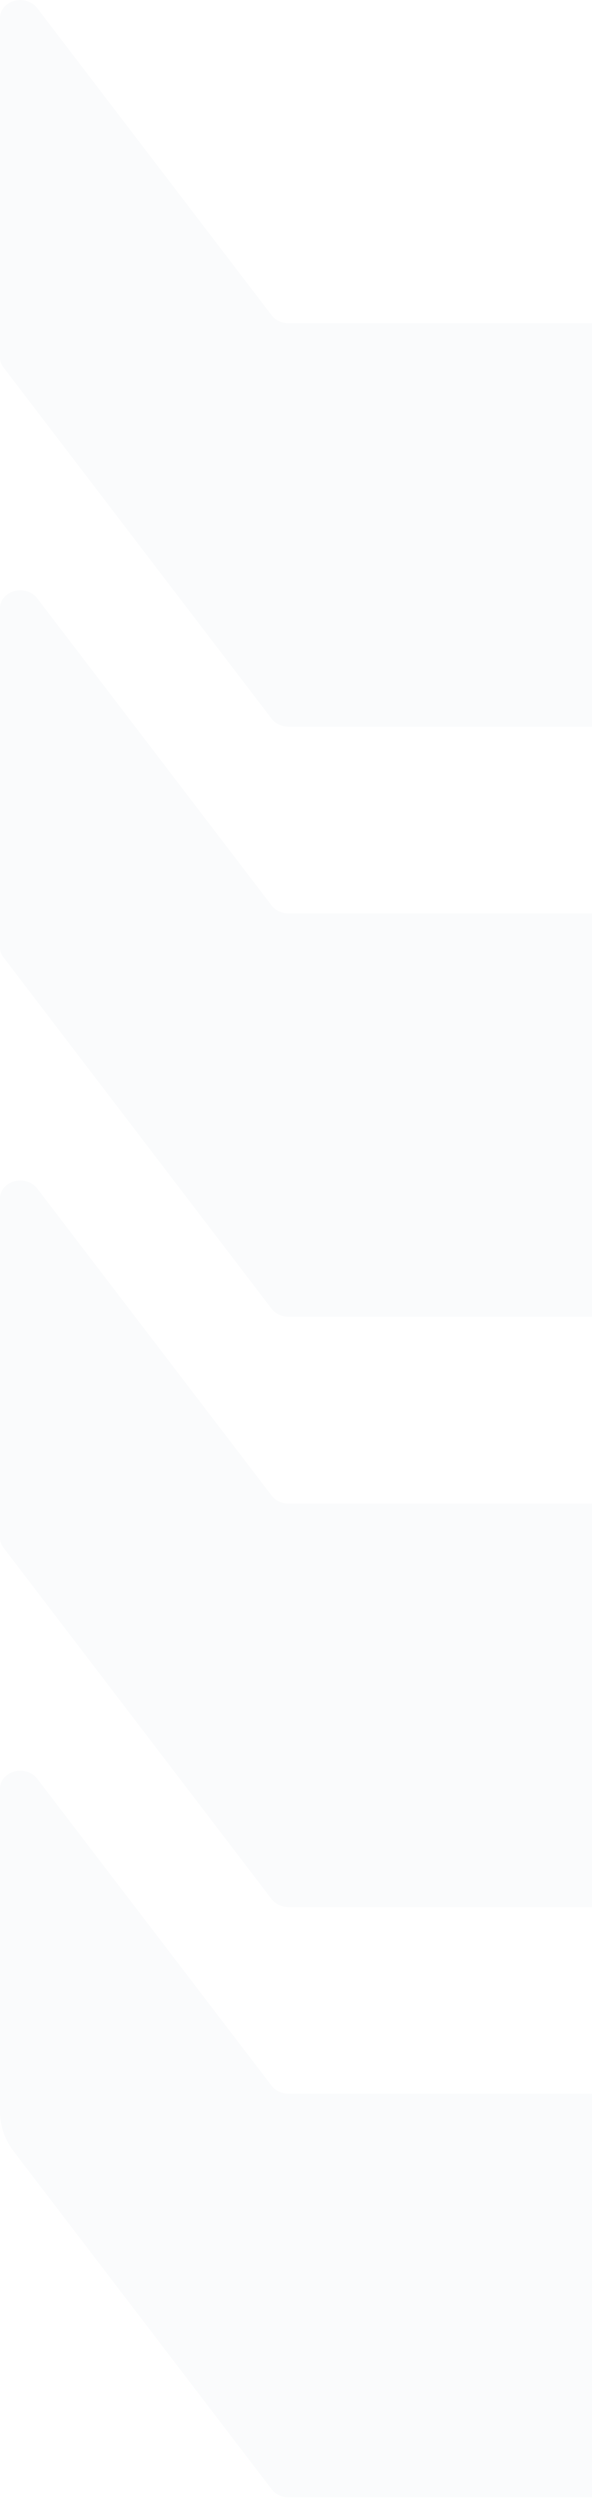 <svg width="150" height="633" viewBox="0 0 150 633" fill="none" xmlns="http://www.w3.org/2000/svg">
<g opacity="0.05">
<path d="M4.30137e-05 4.499V90.531C-0.004 91.426 0.304 92.3 0.884 93.037L68.841 182.016C69.308 182.62 69.935 183.116 70.668 183.462C71.401 183.809 72.219 183.995 73.052 184.006H262.523C263.874 184.006 265.17 183.536 266.125 182.7C267.081 181.864 267.617 180.73 267.617 179.548V86.331C267.617 85.145 267.082 84.007 266.128 83.165C265.173 82.323 263.878 81.846 262.523 81.836H73.052C72.219 81.825 71.401 81.638 70.668 81.292C69.935 80.946 69.308 80.45 68.841 79.846L9.389 1.993C8.774 1.198 7.883 0.597 6.848 0.277C5.813 -0.043 4.688 -0.065 3.639 0.215C2.589 0.495 1.669 1.062 1.014 1.833C0.359 2.604 0.004 3.538 4.30137e-05 4.499Z" fill="#9CAEBC"/>
<path d="M0.001 452.787V534.73C0.006 538.283 1.207 541.755 3.453 544.715L68.842 630.305C69.307 630.913 69.932 631.414 70.665 631.767C71.398 632.12 72.216 632.313 73.052 632.331H262.523C263.878 632.322 265.174 631.844 266.128 631.002C267.083 630.16 267.618 629.022 267.618 627.836V534.619C267.618 533.434 267.083 532.296 266.128 531.454C265.174 530.612 263.878 530.134 262.523 530.124H73.052C72.219 530.113 71.402 529.927 70.669 529.581C69.936 529.234 69.309 528.738 68.842 528.135L9.39 450.319C8.776 449.526 7.89 448.926 6.859 448.605C5.828 448.284 4.707 448.259 3.659 448.535C2.611 448.81 1.691 449.371 1.033 450.136C0.375 450.901 0.013 451.83 0.001 452.787Z" fill="#9CAEBC"/>
<path d="M0 303.382V389.378C-0.012 390.273 0.297 391.15 0.885 391.883L68.841 480.9C69.314 481.499 69.942 481.992 70.673 482.338C71.405 482.683 72.22 482.873 73.052 482.889H262.523C263.878 482.88 265.174 482.402 266.128 481.56C267.082 480.718 267.618 479.58 267.618 478.394V385.177C267.618 383.995 267.081 382.861 266.125 382.025C265.17 381.189 263.874 380.719 262.523 380.719H73.052C72.216 380.701 71.397 380.508 70.665 380.155C69.932 379.802 69.306 379.301 68.841 378.693L9.39 300.877C8.774 300.082 7.883 299.48 6.849 299.16C5.814 298.84 4.689 298.818 3.639 299.099C2.589 299.379 1.669 299.946 1.014 300.717C0.36 301.488 0.004 302.422 0 303.382Z" fill="#9CAEBC"/>
<path d="M3.40592e-05 153.904V239.936C-0.004 240.819 0.305 241.682 0.884 242.405L68.841 331.422C69.308 332.025 69.935 332.521 70.668 332.867C71.401 333.214 72.219 333.4 73.052 333.411H262.523C263.195 333.411 263.861 333.295 264.482 333.068C265.103 332.842 265.666 332.51 266.14 332.092C266.614 331.675 266.988 331.179 267.242 330.634C267.495 330.088 267.623 329.505 267.617 328.916V235.773C267.623 235.184 267.495 234.601 267.242 234.055C266.988 233.51 266.614 233.015 266.14 232.597C265.666 232.179 265.103 231.847 264.482 231.621C263.861 231.394 263.195 231.278 262.523 231.278H73.052C72.219 231.267 71.401 231.08 70.668 230.734C69.935 230.388 69.308 229.892 68.841 229.288L9.389 151.435C8.776 150.643 7.889 150.042 6.858 149.721C5.827 149.4 4.706 149.376 3.658 149.651C2.611 149.927 1.691 150.488 1.033 151.253C0.375 152.018 0.013 152.947 3.40592e-05 153.904Z" fill="#9CAEBC"/>
</g>
</svg>
